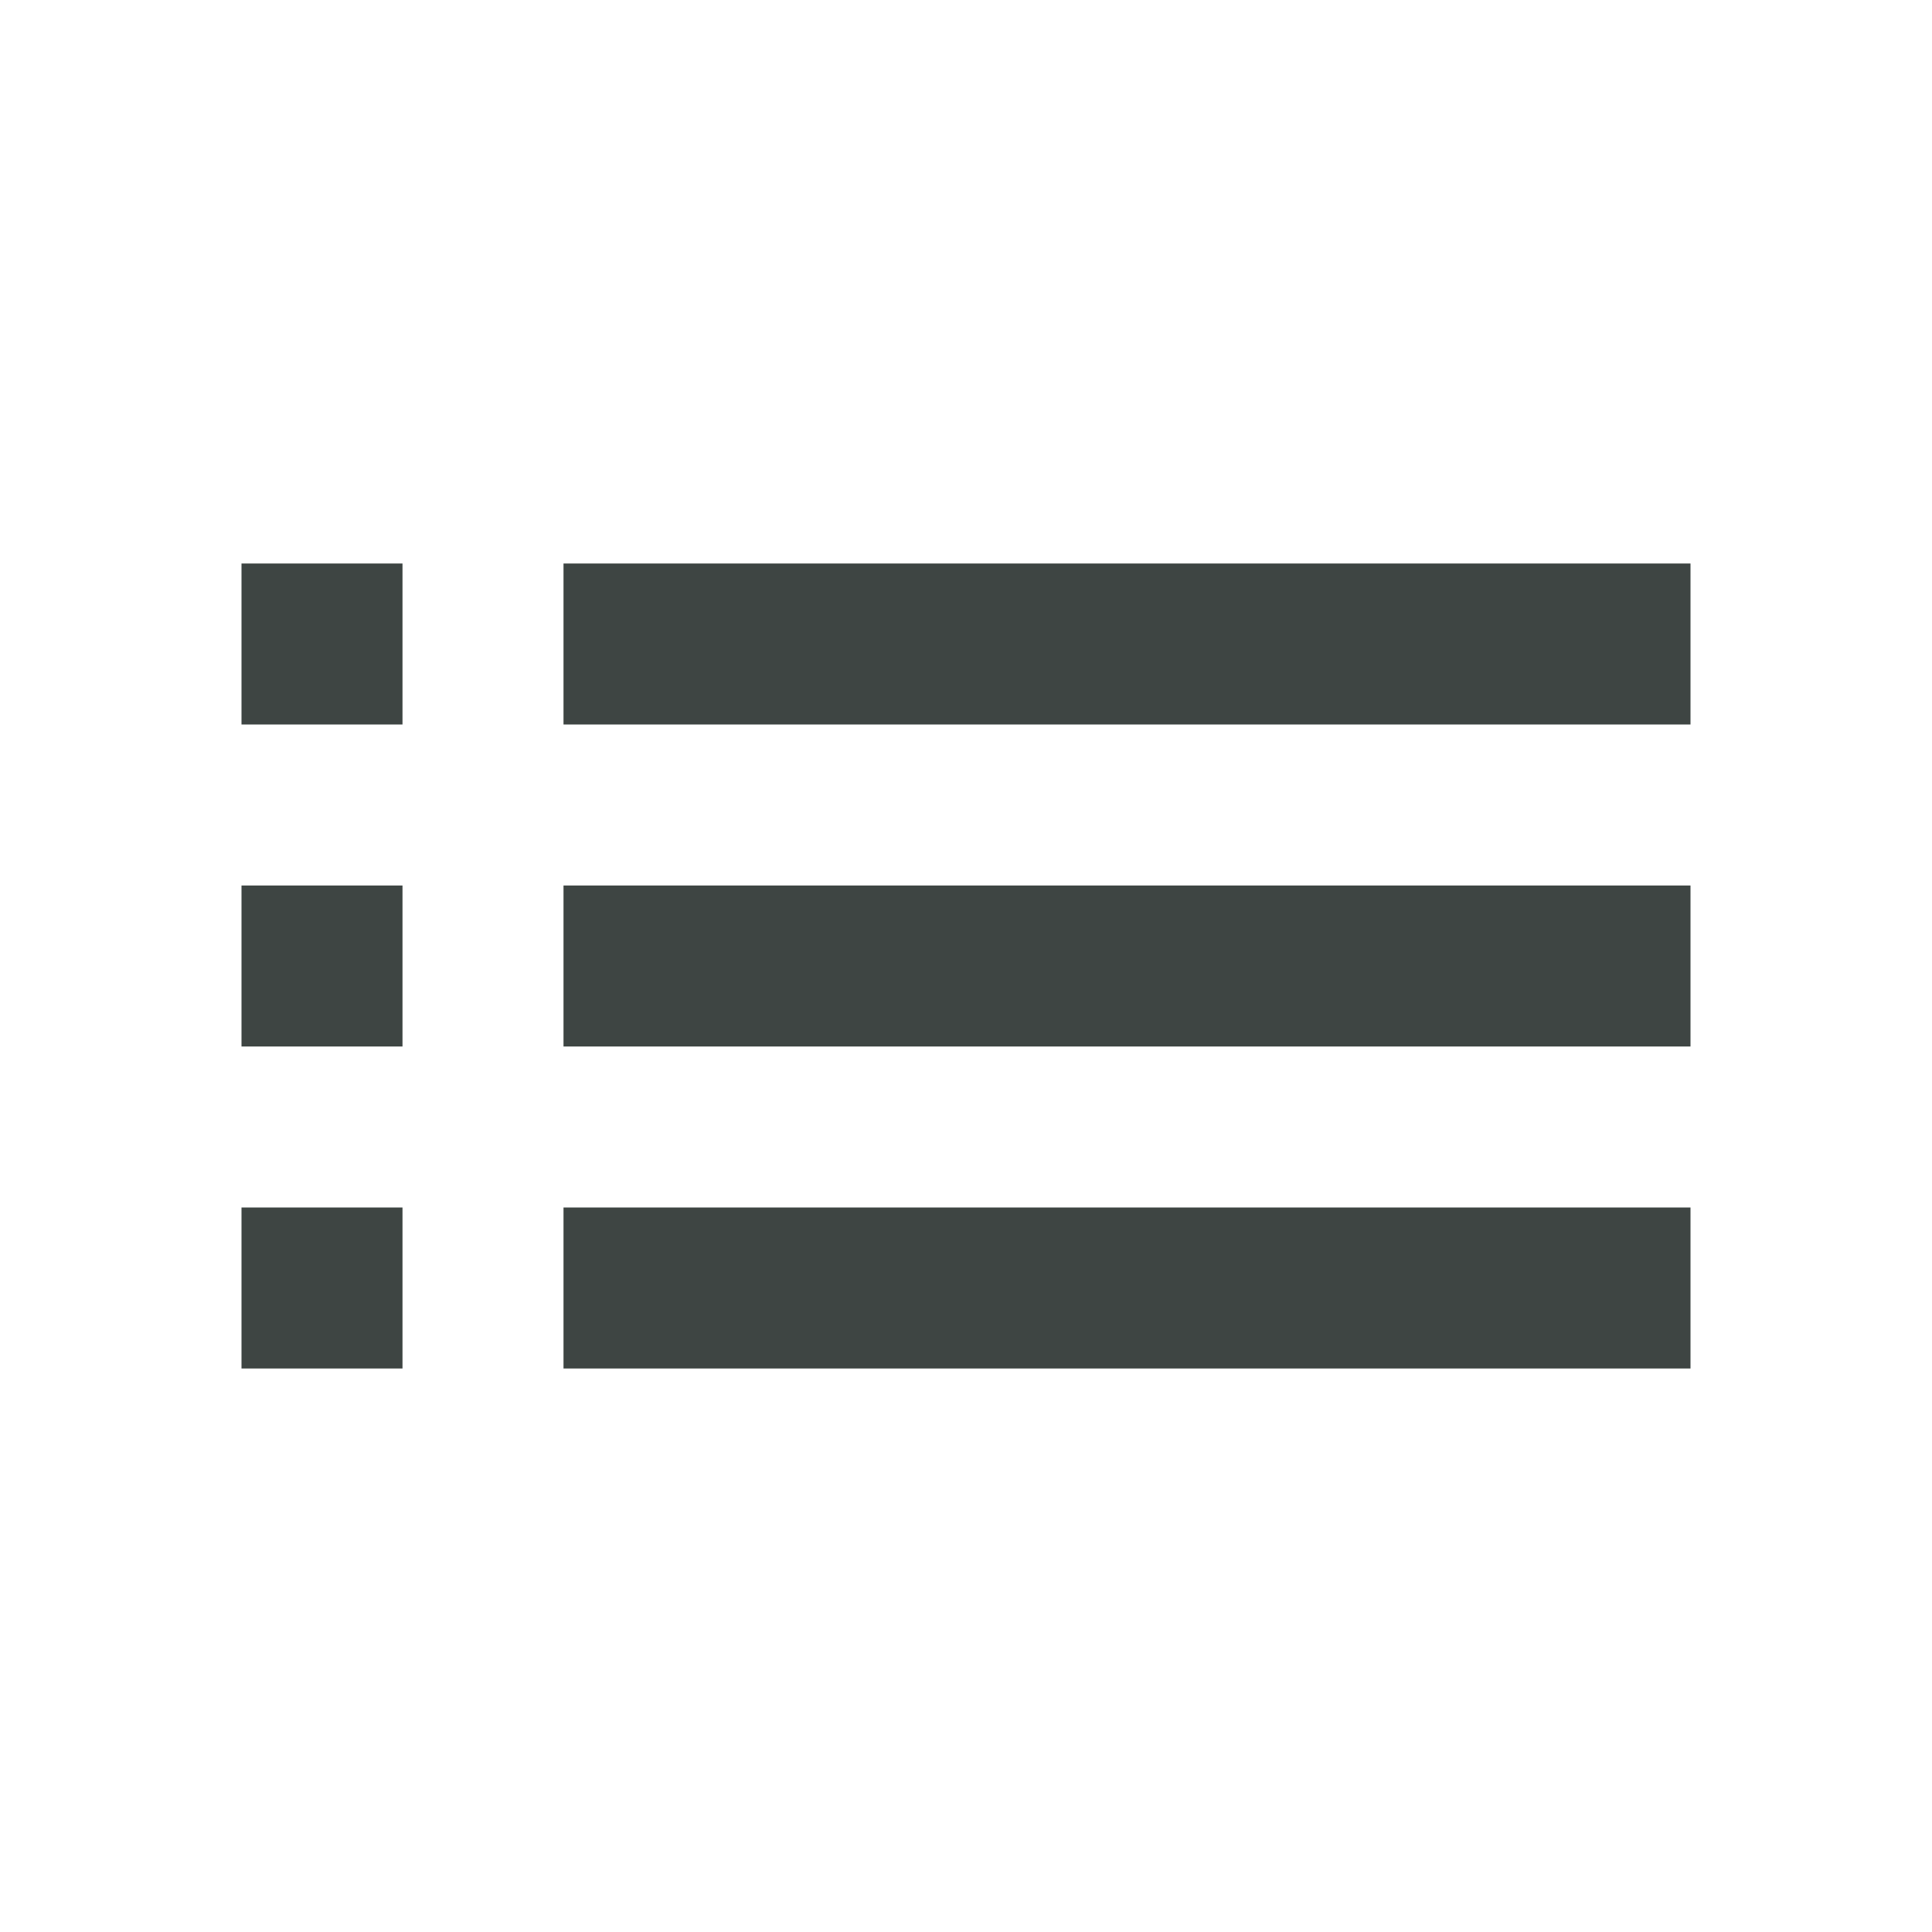 <?xml version="1.0" encoding="UTF-8"?>
<svg width="24px" height="24px" viewBox="0 0 24 24" version="1.1" xmlns="http://www.w3.org/2000/svg" xmlns:xlink="http://www.w3.org/1999/xlink">
    <!-- Generator: Sketch 44.1 (41455) - http://www.bohemiancoding.com/sketch -->
    <title>Icons/Views/icon_list_view</title>
    <desc>Created with Sketch.</desc>
    <defs></defs>
    <g id="Symbols" stroke="none" stroke-width="1" fill="none" fill-rule="evenodd">
        <g id="Icons/Views/icon_list_view">
            <g id="icon_list_view">
                <rect id="Rectangle-2" x="0" y="0" width="24" height="24"></rect>
                <path d="M3,13 L5,13 L5,11 L3,11 L3,13 L3,13 Z M3,17 L5,17 L5,15 L3,15 L3,17 L3,17 Z M3,9 L5,9 L5,7 L3,7 L3,9 L3,9 Z M7,13 L21,13 L21,11 L7,11 L7,13 L7,13 Z M7,17 L21,17 L21,15 L7,15 L7,17 L7,17 Z M7,7 L7,9 L21,9 L21,7 L7,7 L7,7 Z" fill="#3E4543"></path>
            </g>
        </g>
    </g>
</svg>